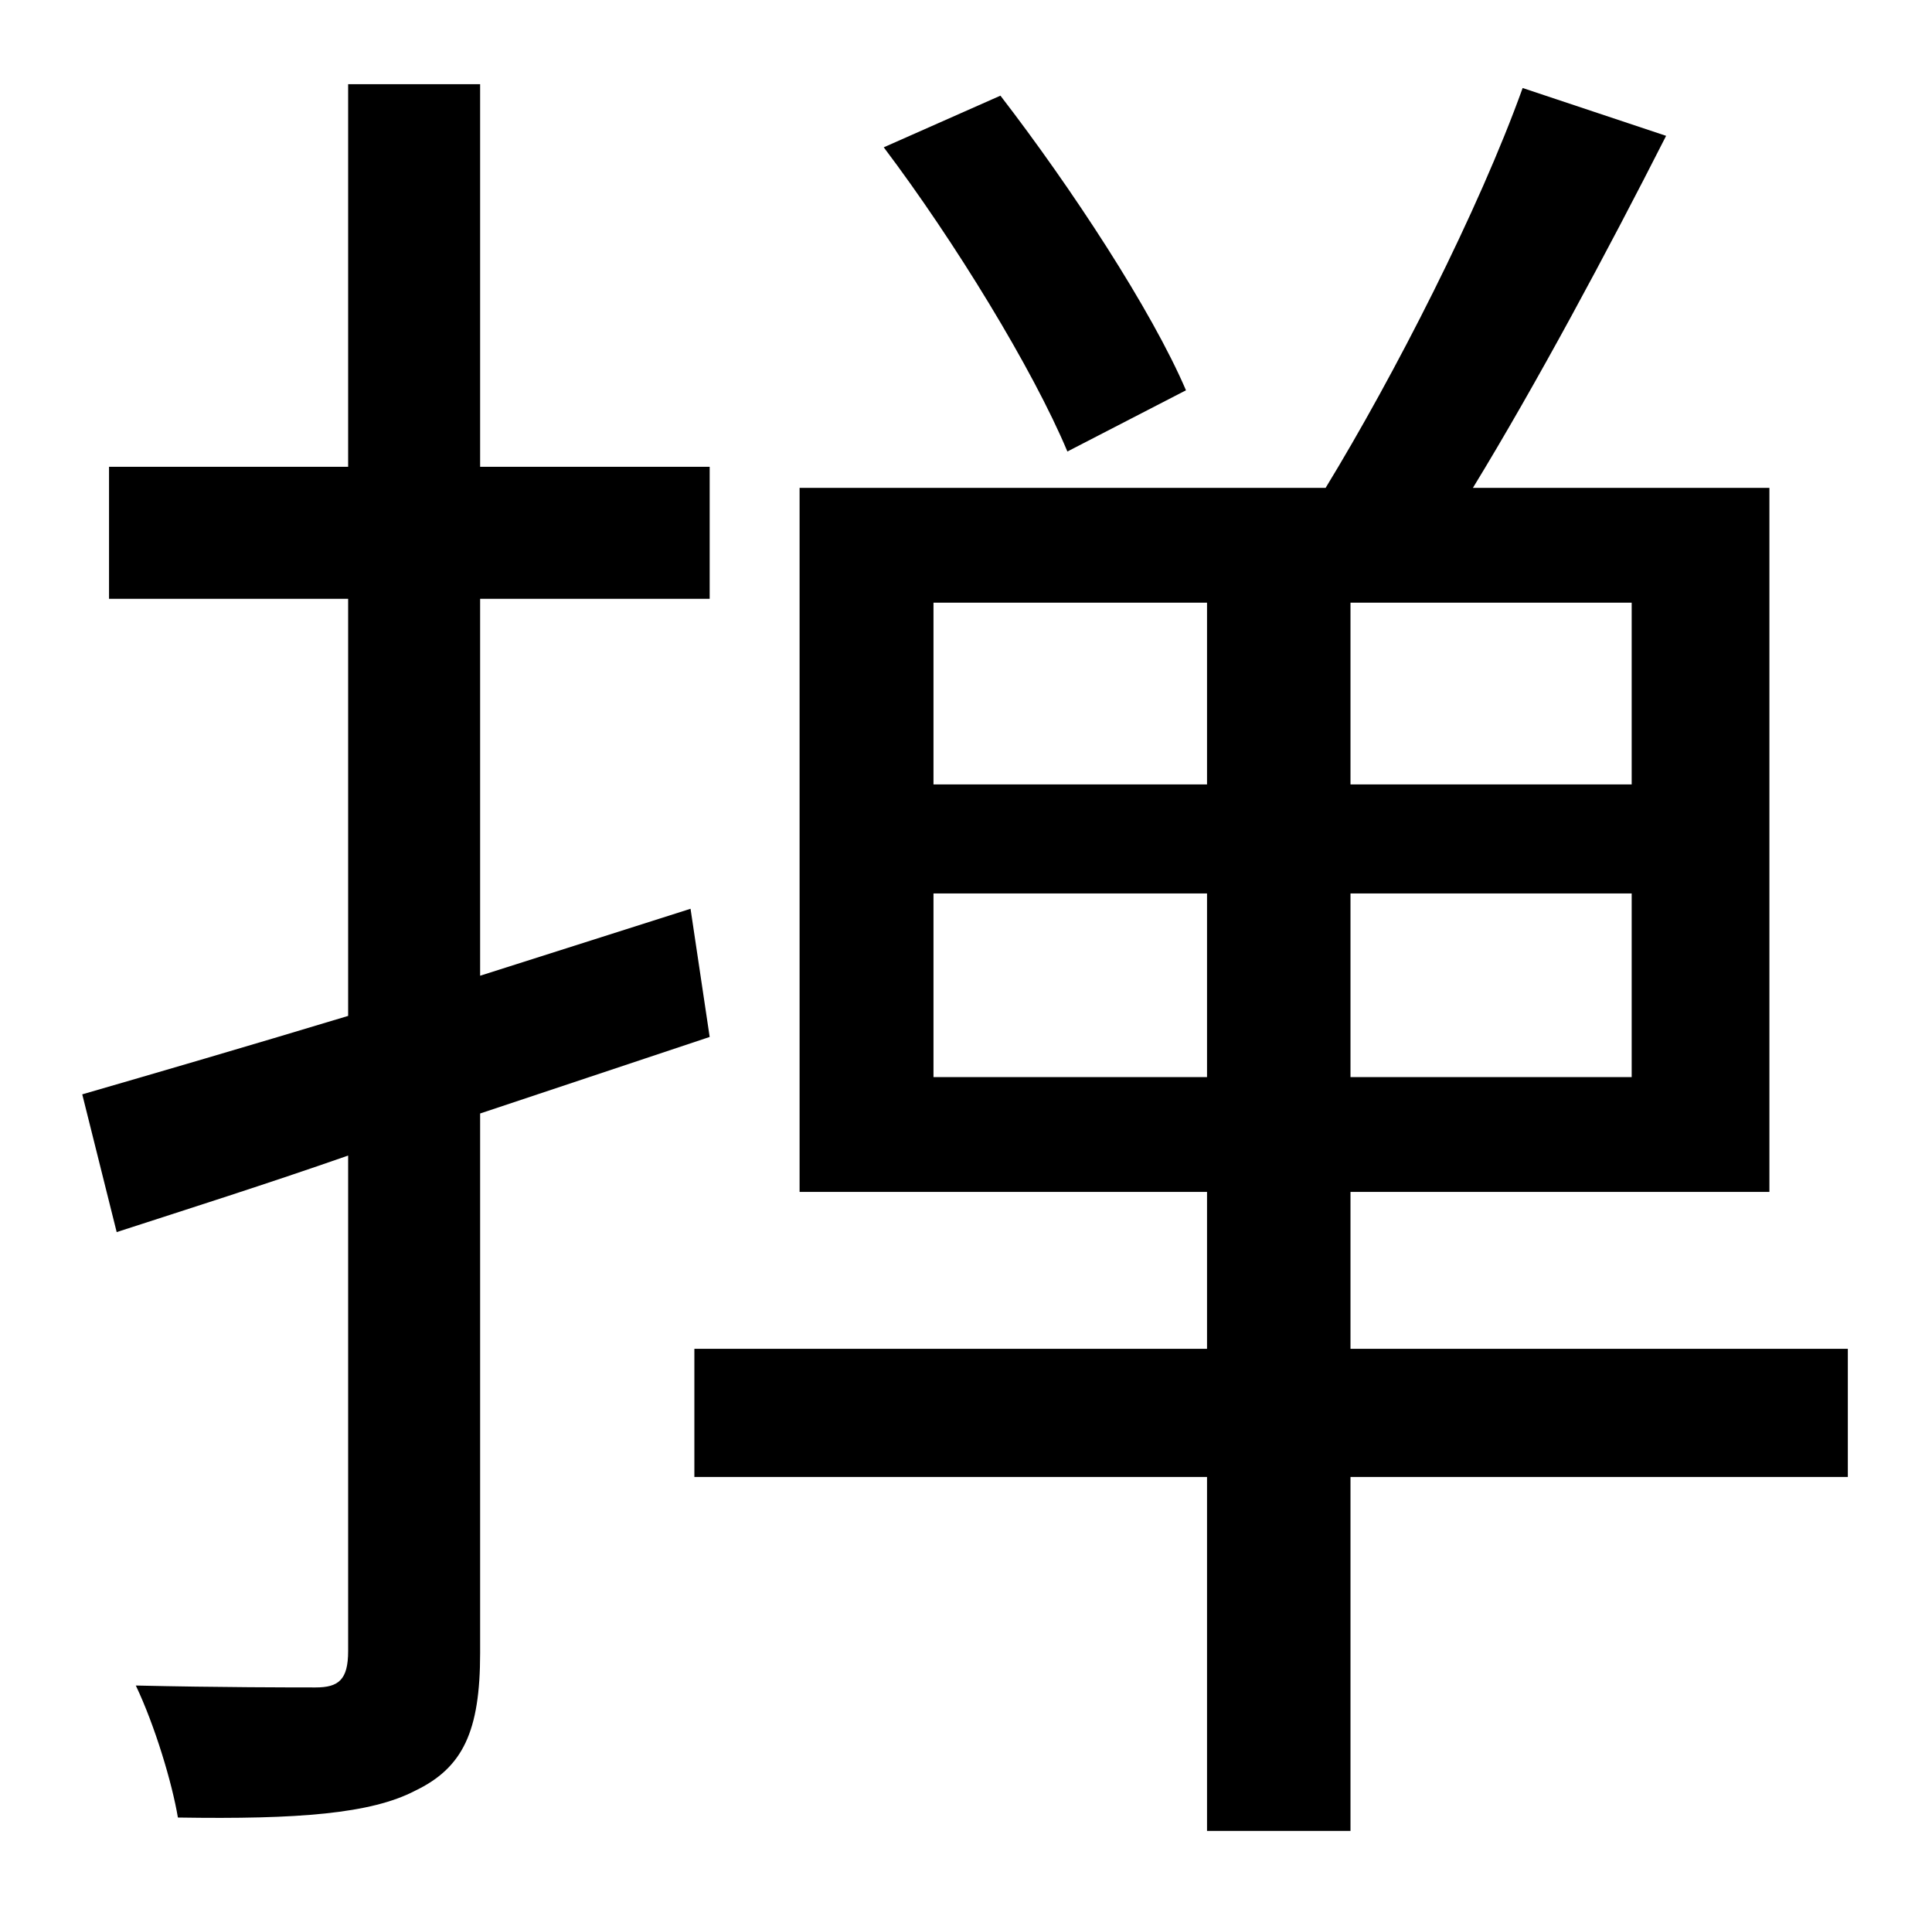 <?xml version="1.0" standalone="no"?>
<!DOCTYPE svg PUBLIC "-//W3C//DTD SVG 1.1//EN" "http://www.w3.org/Graphics/SVG/1.1/DTD/svg11.dtd" >
<svg xmlns="http://www.w3.org/2000/svg" xmlns:xlink="http://www.w3.org/1999/xlink" version="1.1" viewBox="-10 0 1010 1000">
   <path fill="currentColor"
d="M610 204l-62 32c-18 -43 -59 -110 -96 -159l61 -27c37 48 79 112 97 154zM361 542l-120 40v282c0 41 -9 60 -34 72c-23 12 -61 15 -124 14c-3 -18 -12 -48 -22 -69c43 1 83 1 94 1c12 0 17 -4 17 -19v-259c-43 15 -84 28 -121 40l-18 -72c38 -11 86 -25 139 -41v-218
h-125v-69h125v-200h69v200h120v69h-120v197l110 -35zM478 563h143v-96h-143v96zM478 315v95h143v-95h-143zM843 410v-95h-147v95h147zM843 563v-96h-147v96h147zM956 705v67h-260v185h-75v-185h-268v-67h268v-82h-213v-368h275c36 -59 80 -145 103 -209l75 25
c-31 61 -68 130 -101 184h155v368h-219v82h260z" />
</svg>
